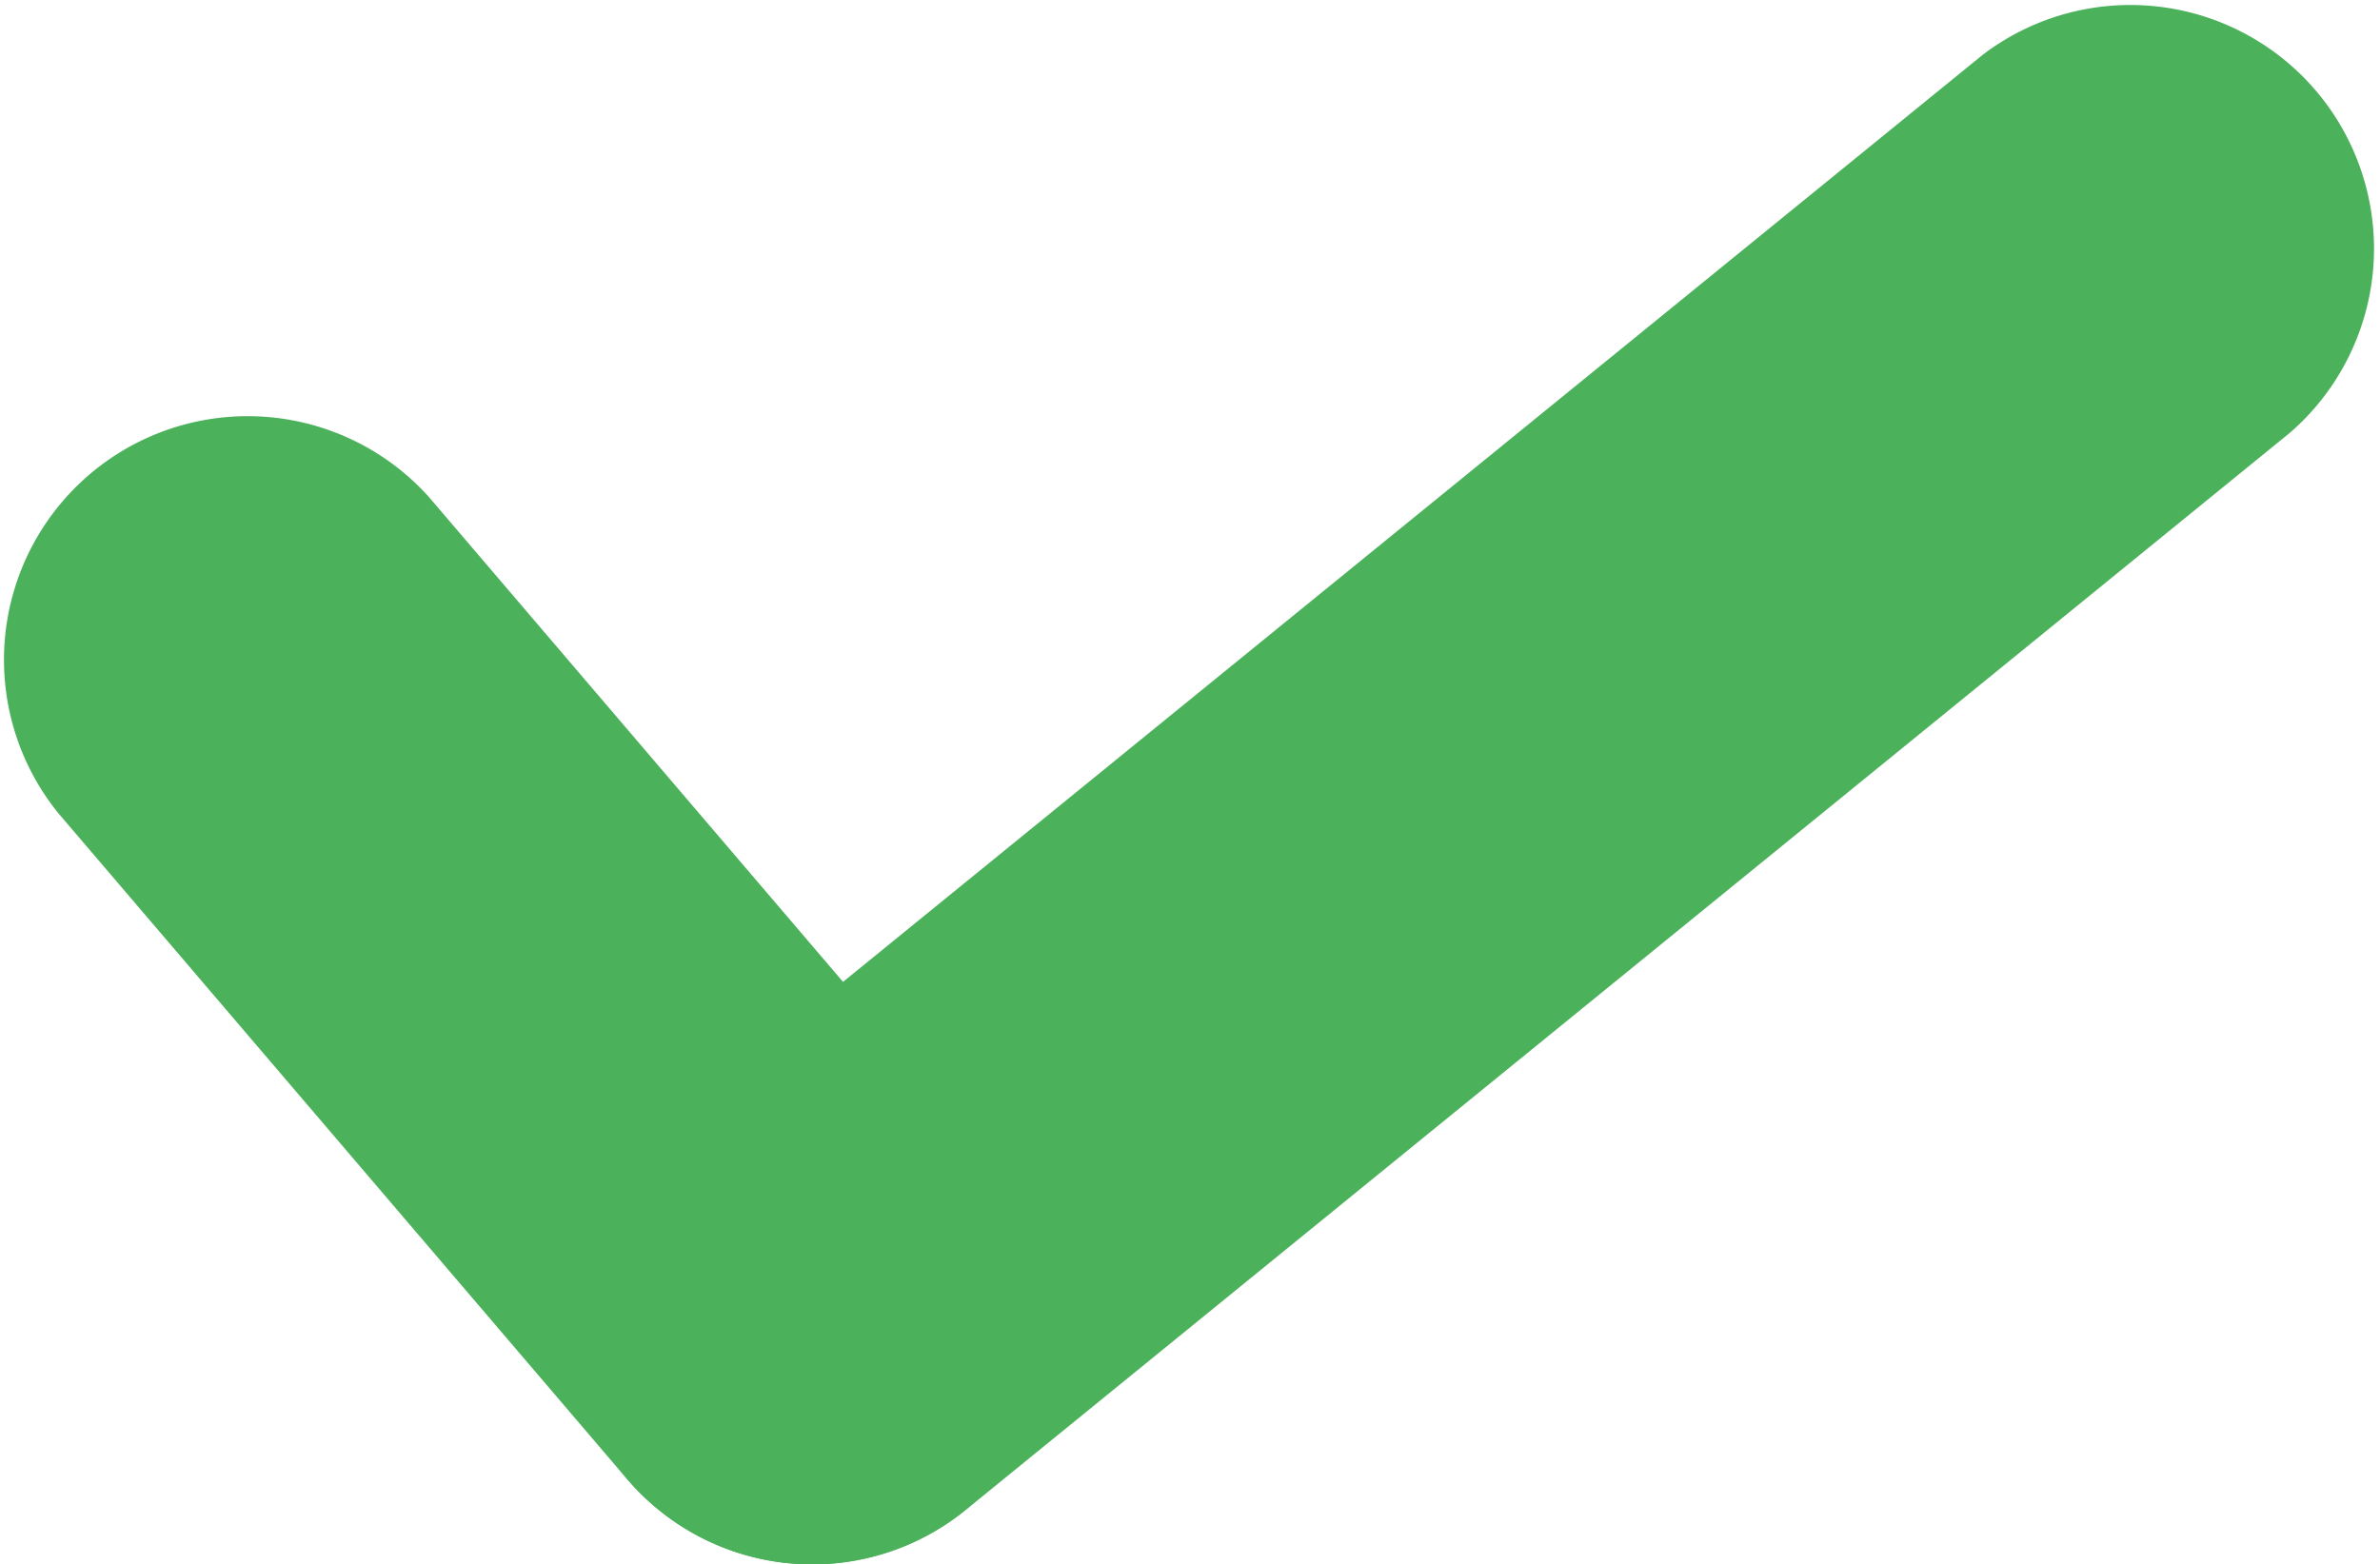 <svg id="Grupo_59" data-name="Grupo 59" xmlns="http://www.w3.org/2000/svg" width="84" height="55.216" viewBox="0 0 84 55.216">
  <g id="Grupo_12" data-name="Grupo 12">
    <path id="Caminho_12" data-name="Caminho 12" d="M287.315,154.97a8.573,8.573,0,0,1-6.541-3.013l-20.07-23.5a8.6,8.6,0,0,1,13.077-11.164l20.069,23.5a8.6,8.6,0,0,1-6.532,14.177Z" transform="translate(-258.646 -99.754)" fill="#4bb15b"/>
    <path id="Caminho_13" data-name="Caminho 13" d="M290.594,152.6a8.6,8.6,0,0,1-5.429-15.263l46.742-38.025a8.6,8.6,0,0,1,10.848,13.336l-46.74,38.025A8.562,8.562,0,0,1,290.594,152.6Z" transform="translate(-261.926 -97.38)" fill="#4bb15b"/>
  </g>
</svg>
